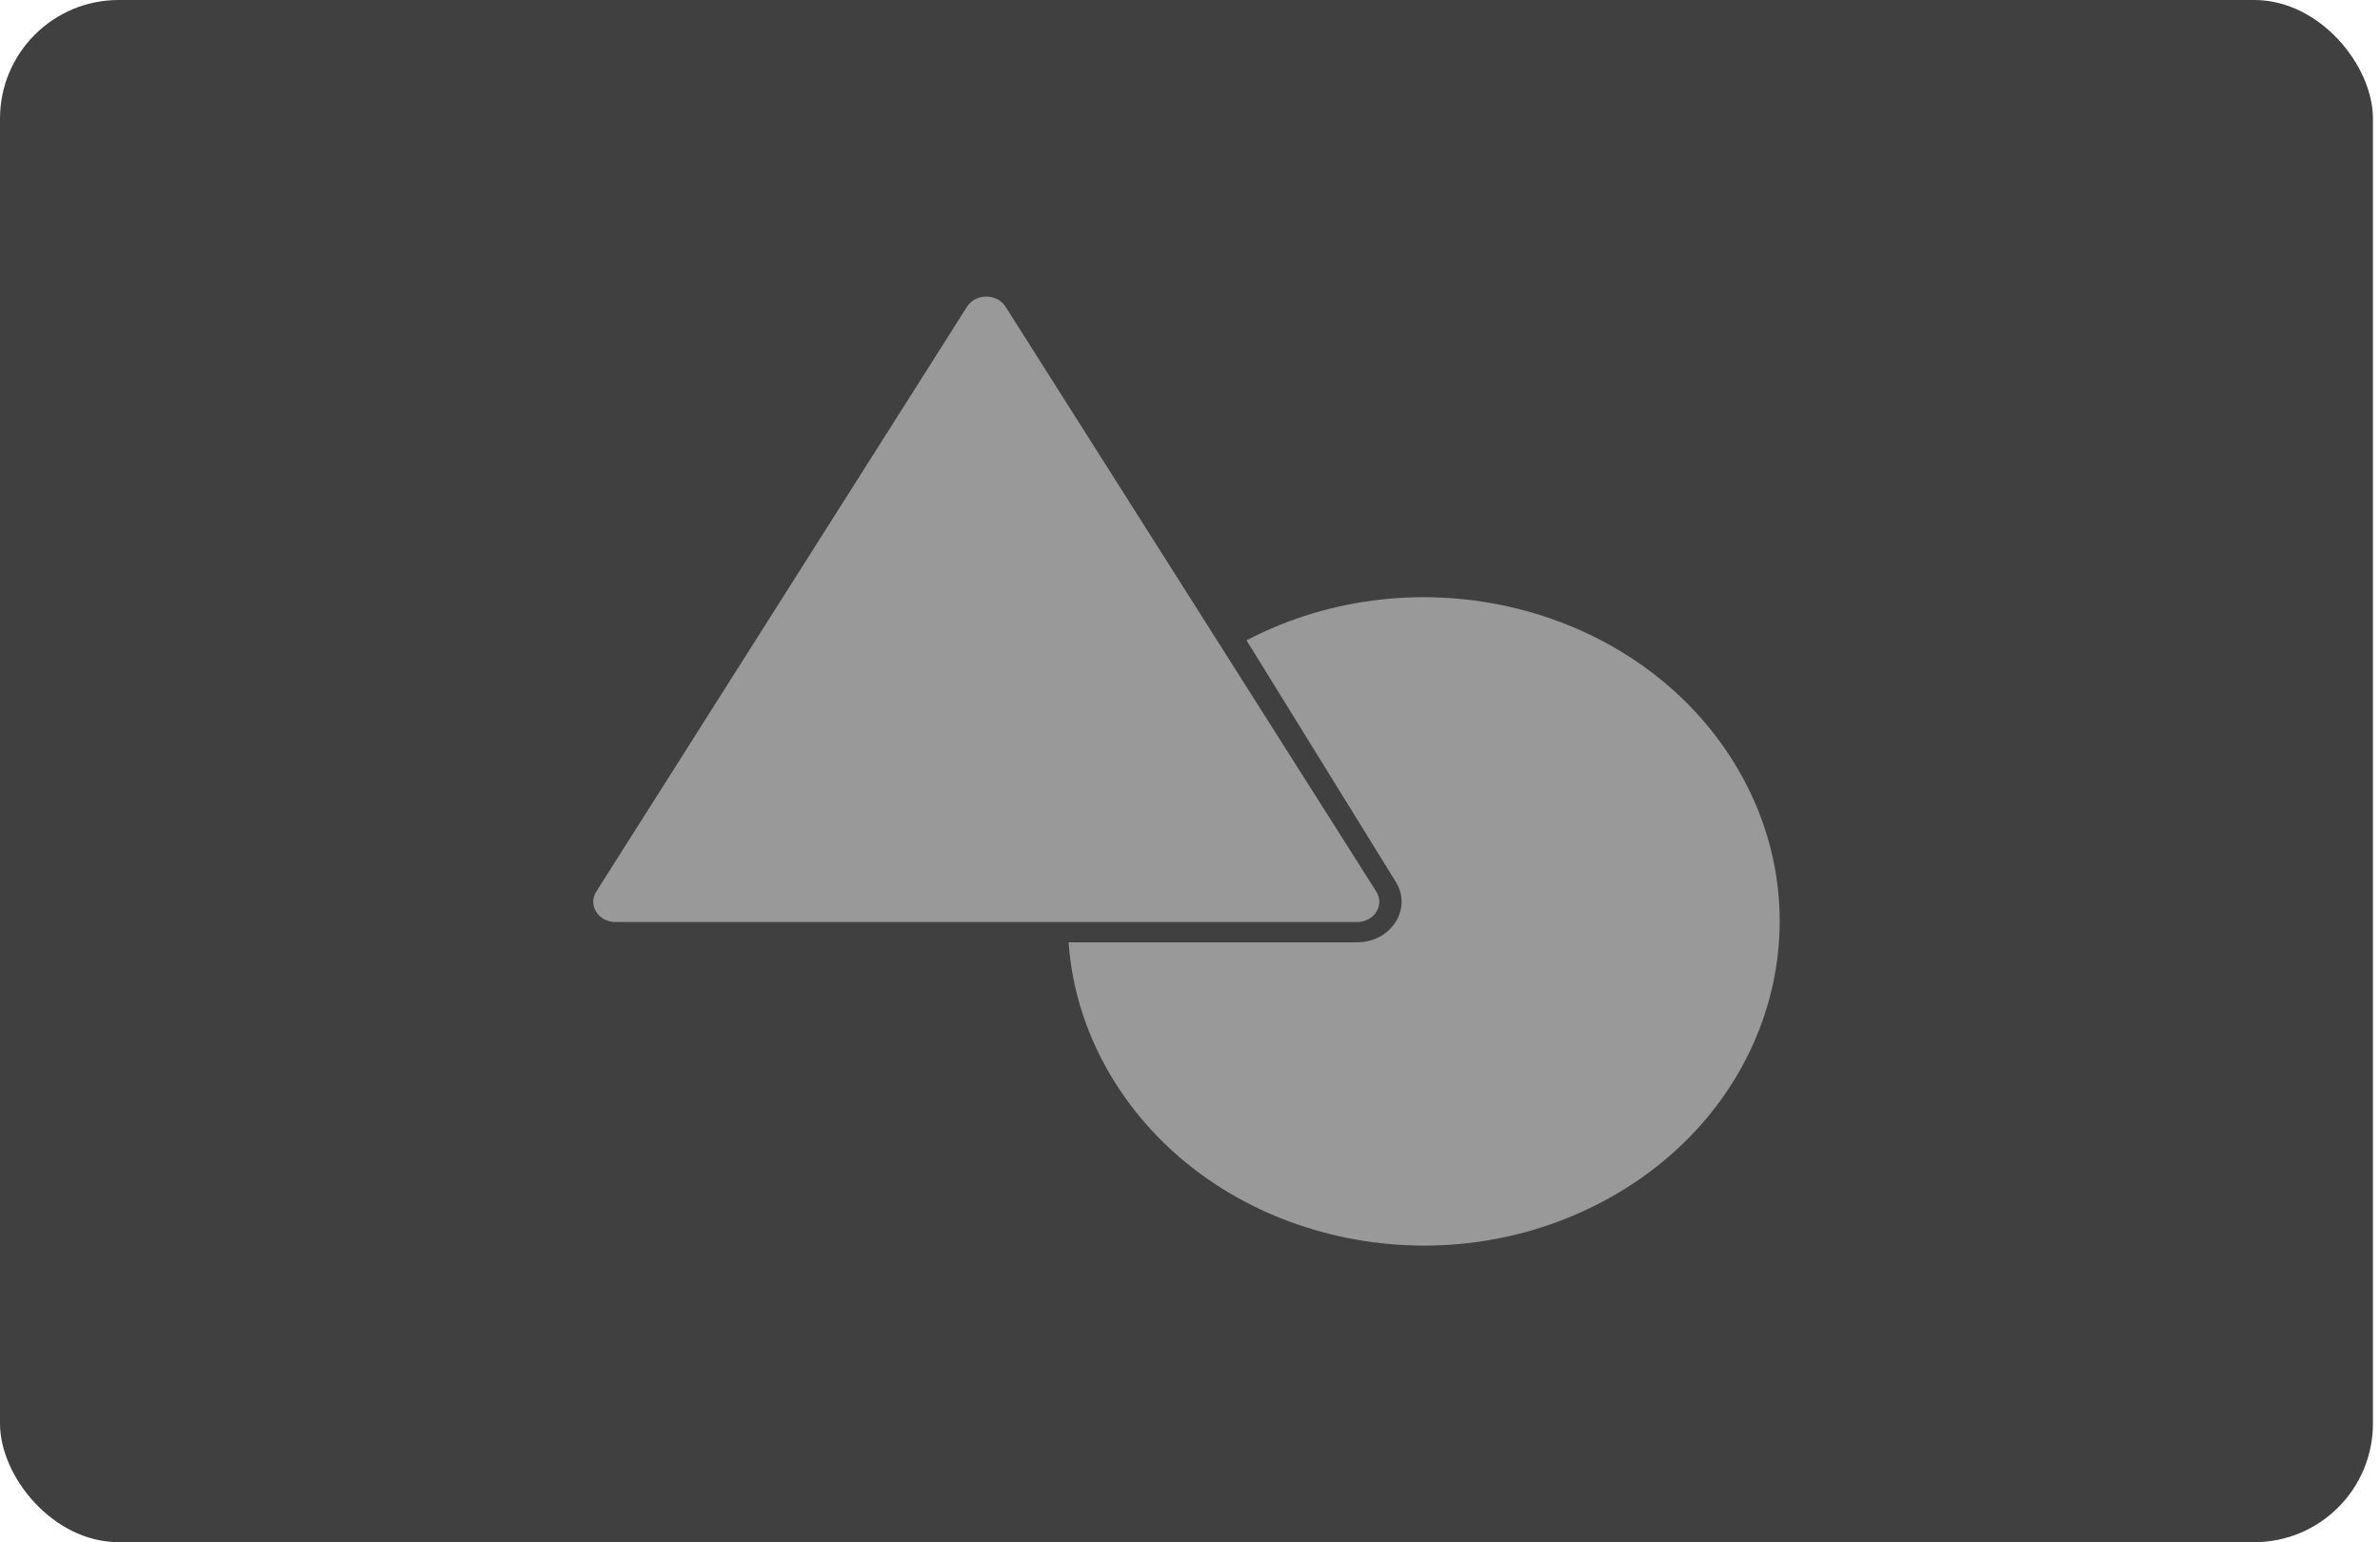 <svg width="233" height="151" viewBox="0 0 233 151" fill="none" xmlns="http://www.w3.org/2000/svg">
<rect width="232.308" height="151" rx="11.615" fill="#404040"/>
<path d="M169.596 74.41C160.012 59.212 138.718 53.968 122.034 62.699L136.626 86.314C138.302 88.959 136.207 92.265 132.855 92.265H104.614C104.943 96.964 106.43 101.668 109.179 106.027C118.762 121.226 140.056 126.47 156.74 117.739C173.424 109.008 179.179 89.609 169.596 74.41Z" fill="#999999"/>
<path d="M94.671 30.03L58.372 87.306C57.534 88.628 58.581 90.281 60.258 90.281H132.855C134.531 90.281 135.579 88.628 134.741 87.306L98.442 30.03C97.604 28.708 95.509 28.708 94.671 30.03Z" fill="#999999"/>
</svg>
